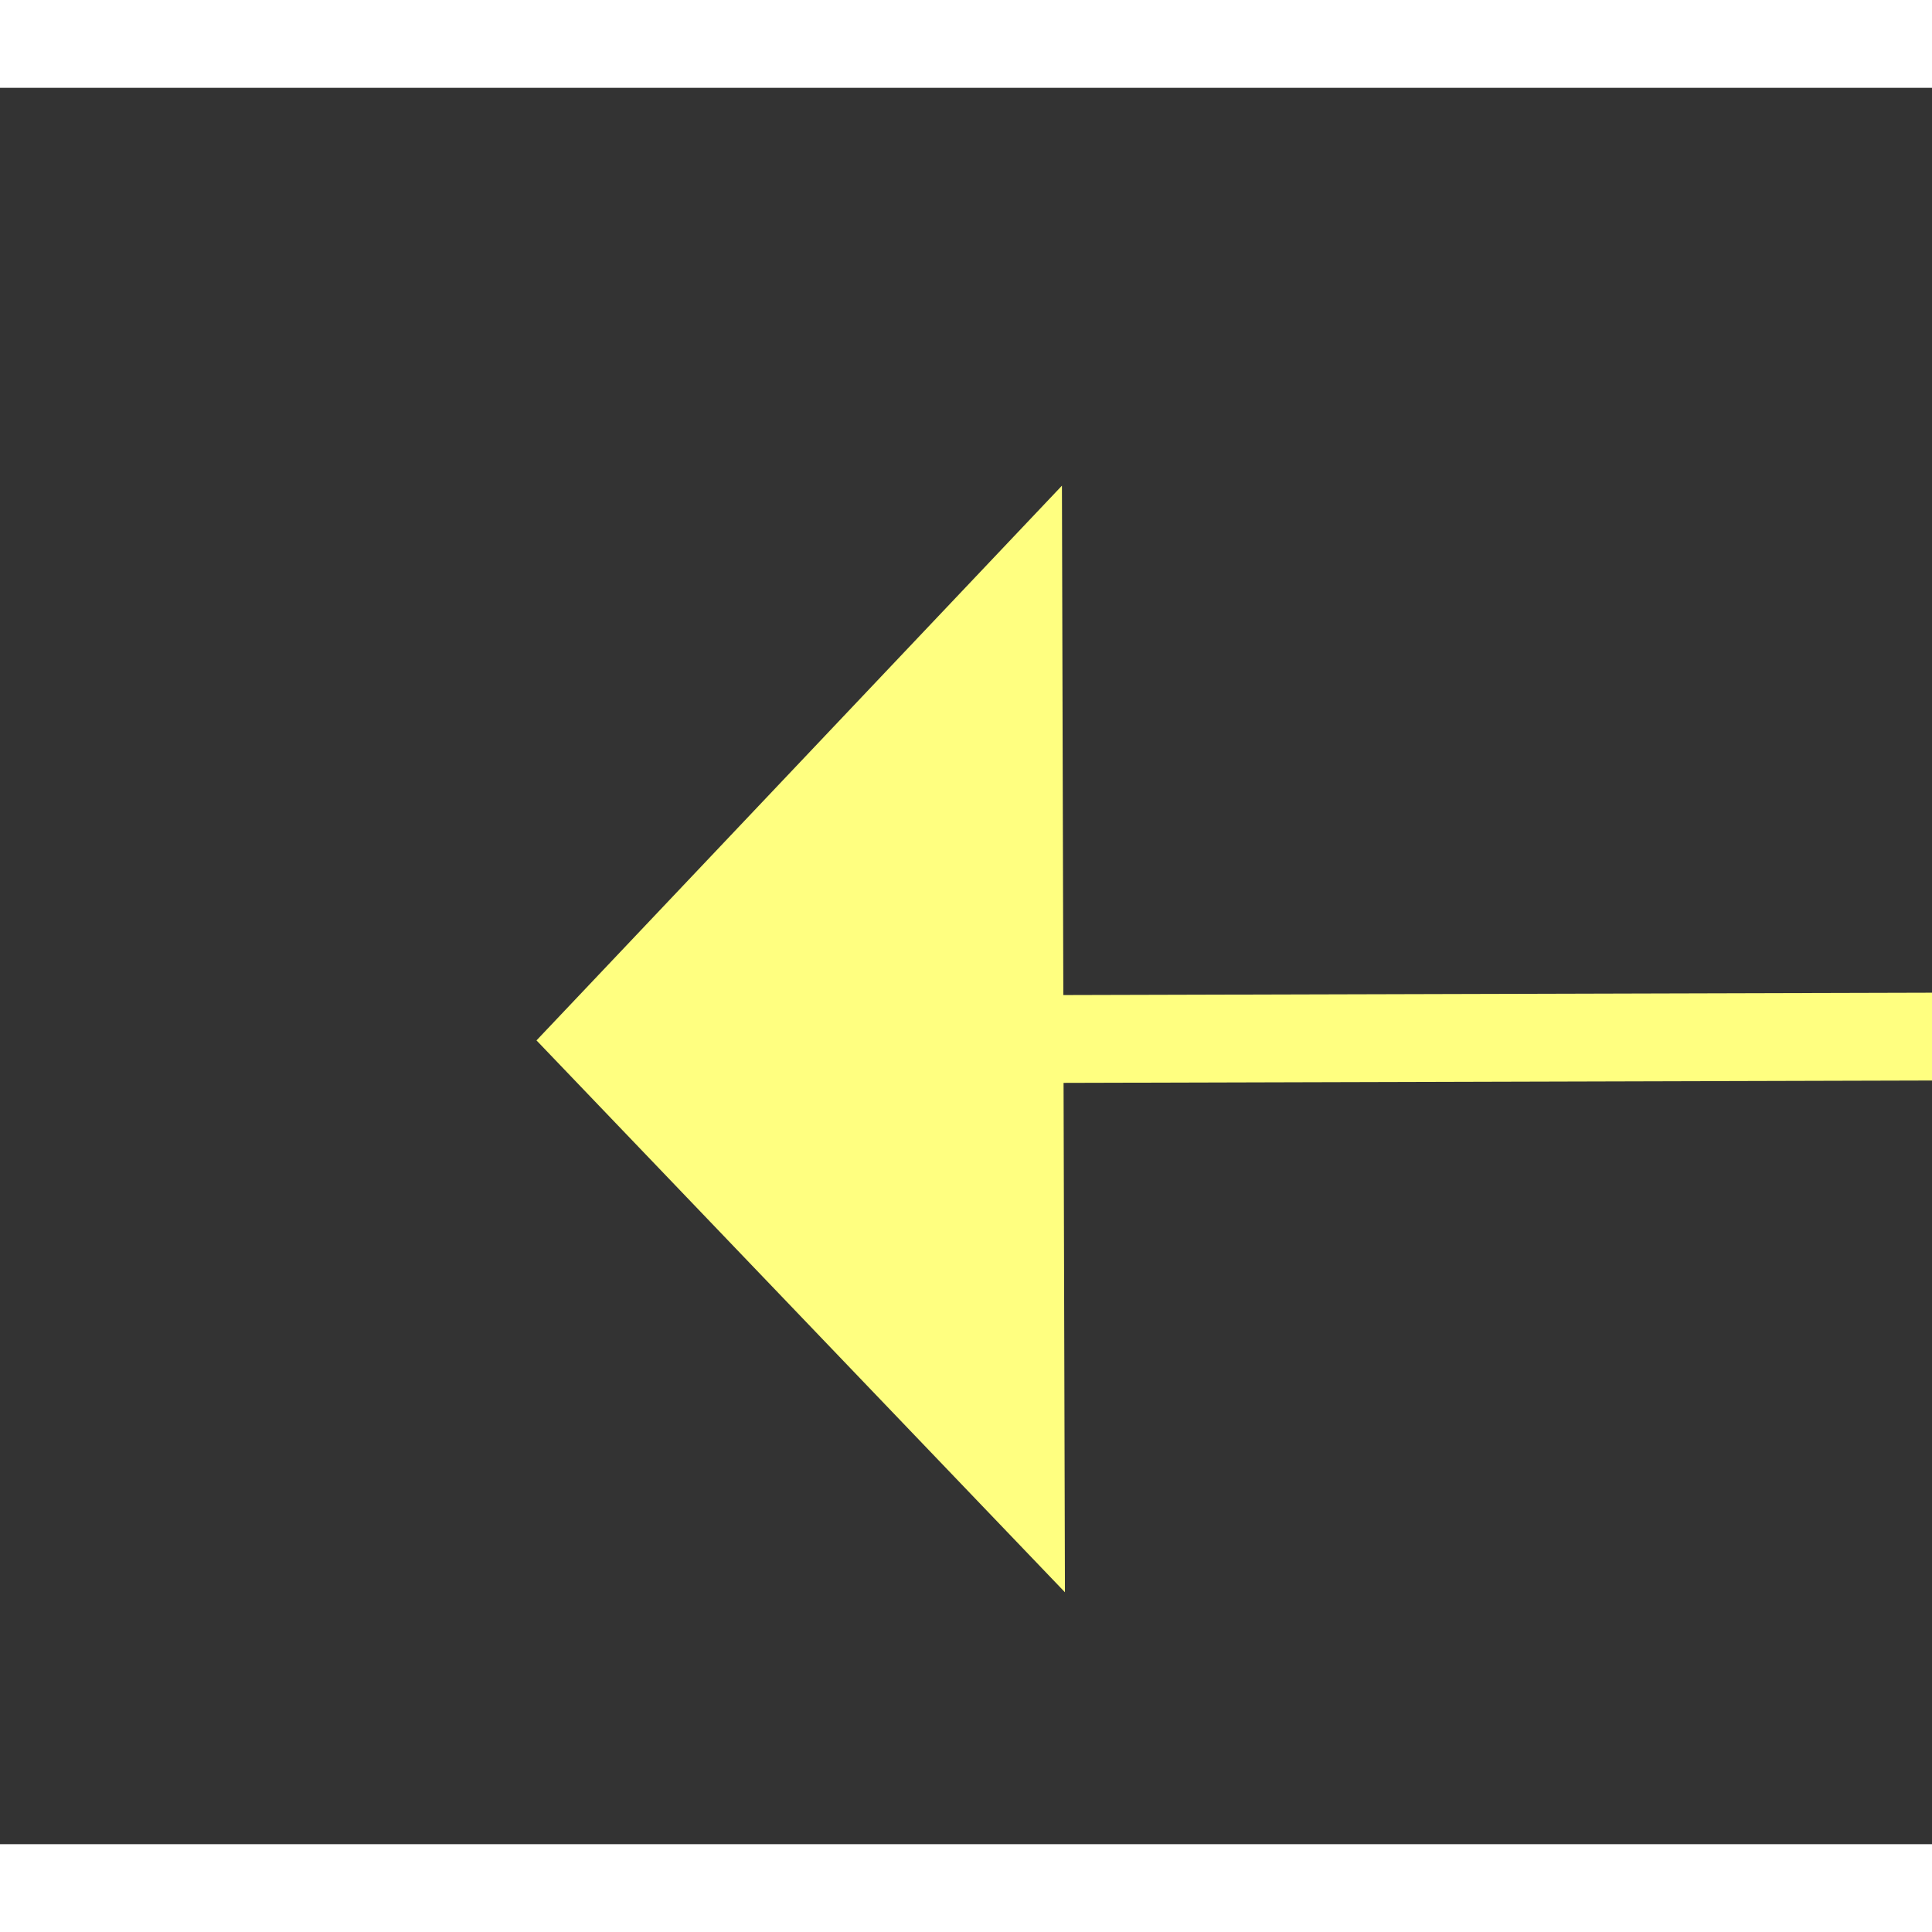 ﻿<?xml version="1.0" encoding="utf-8"?>
<svg version="1.1" xmlns:xlink="http://www.w3.org/1999/xlink" width="22px" height="22px" preserveAspectRatio="xMinYMid meet" viewBox="1044 10131  22 20" xmlns="http://www.w3.org/2000/svg">
  <rect x="1044" y="10131" width="22" height="20" fill="#333333" stroke="none"/>
  <g transform="matrix(-0.485 0.875 -0.875 -0.485 10435.993 14134.731 )">
    <path d="M 1111 10047.8  L 1117 10041.5  L 1111 10035.2  L 1111 10047.8  Z " fill-rule="nonzero" fill="#ffff80" stroke="none" transform="matrix(0.487 0.873 -0.873 0.487 9279.732 4275.226 )" />
    <path d="M 880 10041.5  L 1112 10041.5  " stroke-width="1" stroke="#ffff80" fill="none" transform="matrix(0.487 0.873 -0.873 0.487 9279.732 4275.226 )" />
  </g>
</svg>